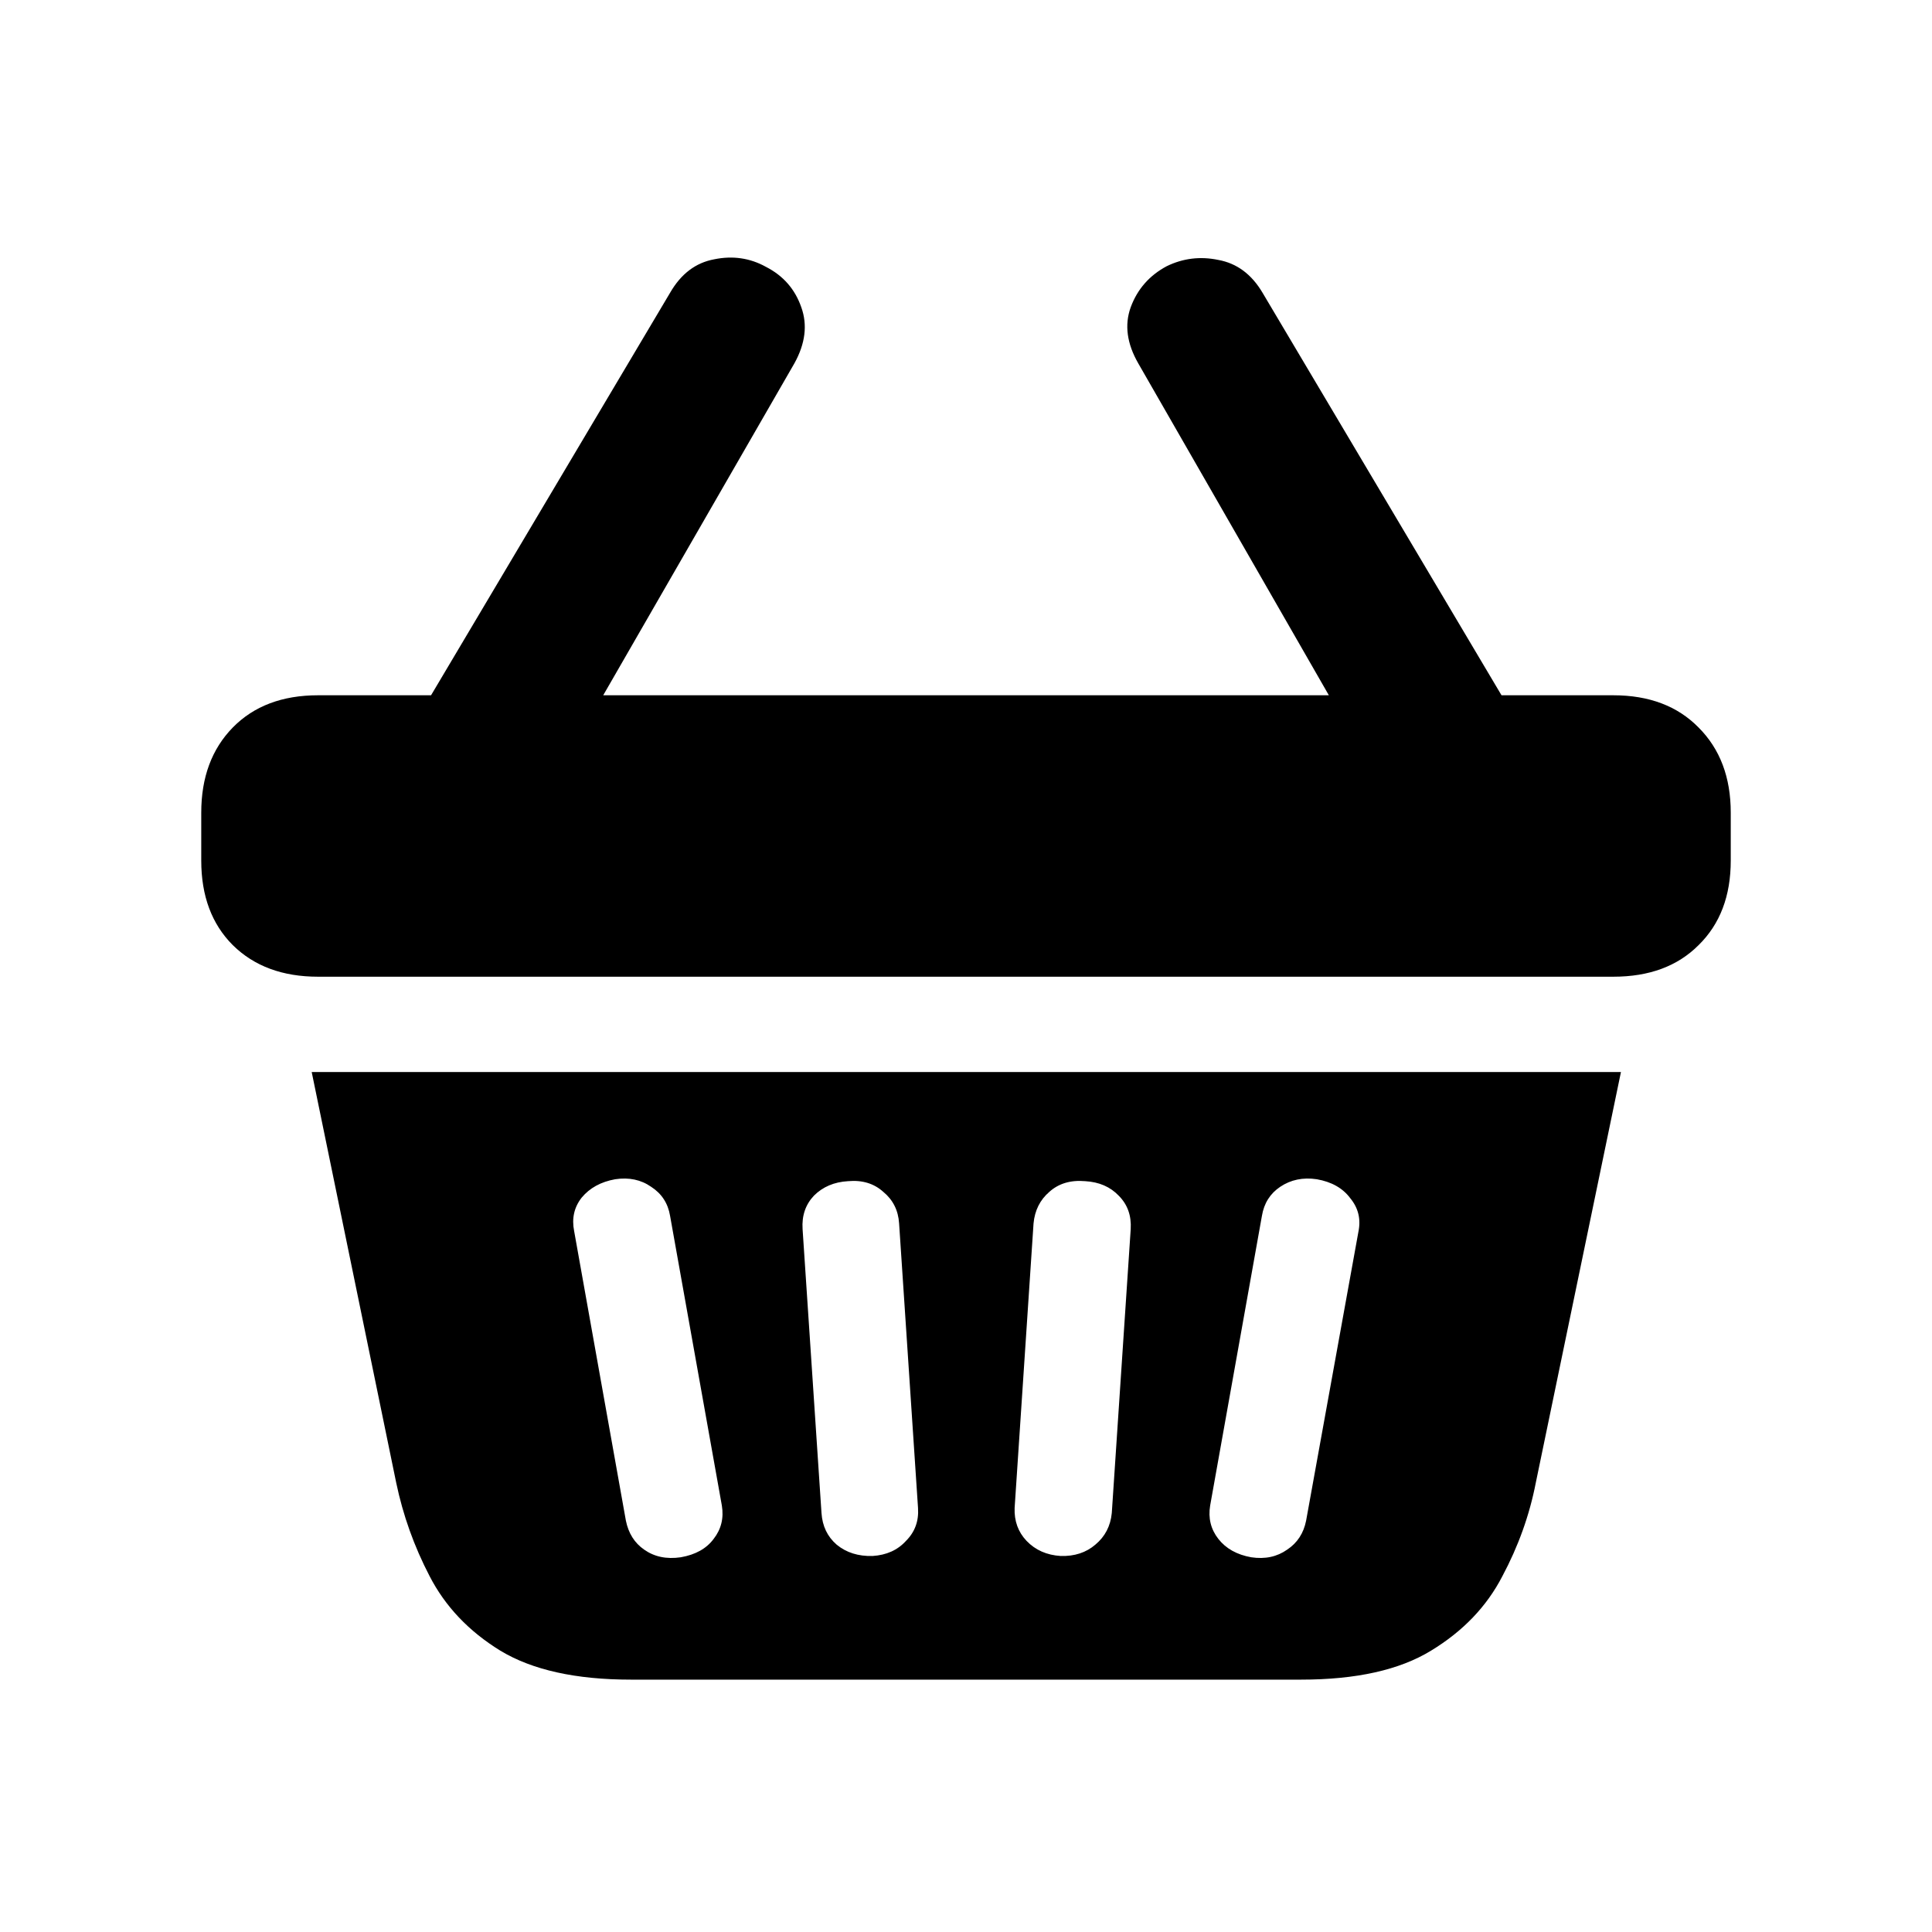 <svg width="24" height="24" viewBox="0 0 24 24" fill="none" xmlns="http://www.w3.org/2000/svg">
<path d="M2.5 10.691V10.095C2.5 9.656 2.631 9.304 2.892 9.037C3.153 8.771 3.506 8.637 3.95 8.637H20.042C20.486 8.637 20.839 8.771 21.1 9.037C21.367 9.304 21.5 9.656 21.5 10.095V10.691C21.5 11.13 21.367 11.48 21.1 11.741C20.839 12.003 20.486 12.133 20.042 12.133H3.95C3.511 12.133 3.158 12.003 2.892 11.741C2.631 11.48 2.5 11.13 2.5 10.691ZM7.838 20.865C7.153 20.865 6.612 20.745 6.215 20.505C5.823 20.264 5.531 19.956 5.337 19.58C5.144 19.209 5.006 18.822 4.922 18.42L3.872 13.317H20.136L19.078 18.42C19 18.822 18.861 19.209 18.663 19.58C18.469 19.956 18.174 20.264 17.777 20.505C17.385 20.745 16.847 20.865 16.162 20.865H7.838ZM8.457 19.345C8.64 19.313 8.776 19.237 8.865 19.117C8.959 18.997 8.993 18.858 8.967 18.702L8.324 15.104C8.298 14.947 8.219 14.827 8.089 14.743C7.963 14.655 7.814 14.623 7.642 14.649C7.464 14.681 7.326 14.757 7.226 14.877C7.132 14.997 7.101 15.135 7.132 15.292L7.775 18.89C7.807 19.047 7.882 19.167 8.002 19.25C8.128 19.339 8.279 19.371 8.457 19.345ZM10.84 19.329C11.012 19.318 11.151 19.256 11.255 19.141C11.365 19.031 11.415 18.895 11.404 18.733L11.169 15.198C11.159 15.036 11.093 14.905 10.973 14.806C10.858 14.702 10.712 14.657 10.534 14.673C10.362 14.683 10.221 14.743 10.111 14.853C10.007 14.963 9.959 15.101 9.97 15.269L10.205 18.796C10.216 18.958 10.278 19.088 10.393 19.188C10.513 19.287 10.662 19.334 10.84 19.329ZM13.176 19.329C13.348 19.334 13.492 19.287 13.607 19.188C13.727 19.088 13.795 18.958 13.811 18.796L14.046 15.269C14.056 15.101 14.007 14.963 13.897 14.853C13.792 14.743 13.654 14.683 13.481 14.673C13.299 14.657 13.15 14.702 13.035 14.806C12.92 14.905 12.854 15.036 12.839 15.198L12.604 18.733C12.598 18.895 12.648 19.031 12.752 19.141C12.862 19.256 13.003 19.318 13.176 19.329ZM15.543 19.345C15.715 19.371 15.864 19.339 15.99 19.25C16.115 19.167 16.194 19.047 16.225 18.89L16.875 15.3C16.907 15.143 16.873 15.005 16.773 14.884C16.68 14.759 16.541 14.681 16.358 14.649C16.186 14.623 16.034 14.655 15.903 14.743C15.778 14.827 15.702 14.947 15.676 15.104L15.033 18.702C15.007 18.858 15.041 18.997 15.135 19.117C15.229 19.237 15.365 19.313 15.543 19.345ZM5.047 9.155L8.324 3.637C8.46 3.401 8.643 3.263 8.873 3.221C9.102 3.174 9.317 3.205 9.515 3.315C9.73 3.425 9.876 3.592 9.954 3.817C10.033 4.036 10.004 4.269 9.868 4.514L7.195 9.155H5.047ZM16.805 9.155L14.14 4.514C13.999 4.269 13.967 4.036 14.046 3.817C14.129 3.592 14.278 3.422 14.493 3.307C14.696 3.208 14.911 3.182 15.135 3.229C15.365 3.271 15.548 3.407 15.684 3.637L18.96 9.155H16.805Z" fill="black"/>
</svg>
